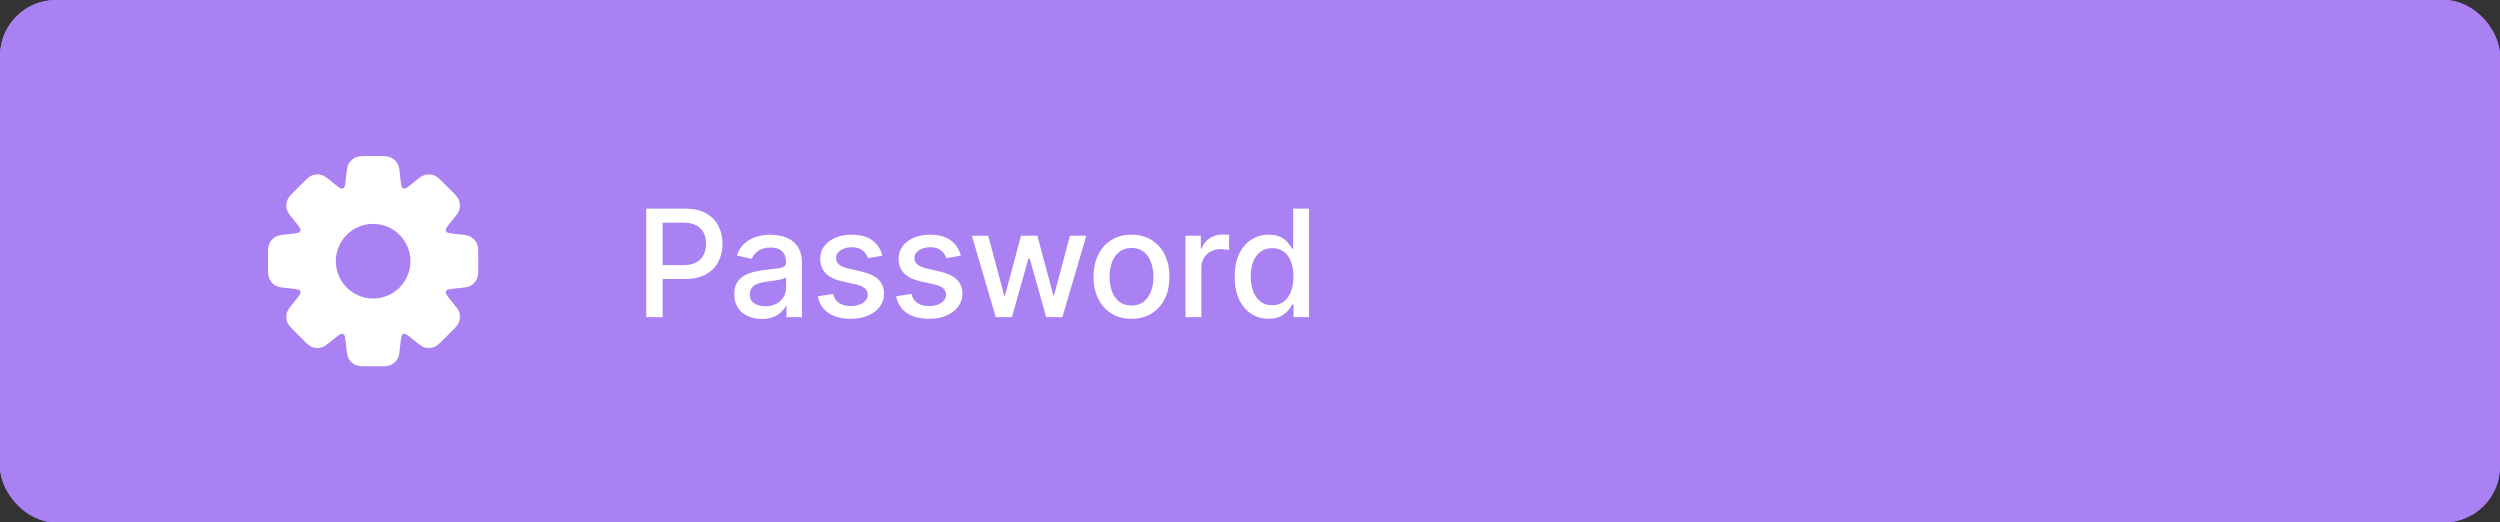 <svg width="268" height="56" viewBox="0 0 268 56" fill="none" xmlns="http://www.w3.org/2000/svg">
<rect x="0" y="0" width="268" height="56" fill="#333333" stroke="none"/>
<rect width="268" height="56" rx="6" fill="#AA81F3"/>
<rect width="268" height="56" rx="6" fill="#AA81F3"/>
<path fill-rule="evenodd" clip-rule="evenodd" d="M42.279 18.785C42.227 18.266 42.201 18.006 42.081 17.81C41.981 17.647 41.836 17.516 41.664 17.433C41.458 17.333 41.197 17.333 40.674 17.333H39.326C38.804 17.333 38.543 17.333 38.336 17.433C38.164 17.516 38.019 17.647 37.919 17.81C37.8 18.006 37.774 18.266 37.722 18.785C37.623 19.77 37.574 20.263 37.338 20.511C37.143 20.716 36.87 20.829 36.588 20.822C36.245 20.813 35.862 20.5 35.096 19.873C34.691 19.542 34.489 19.376 34.266 19.323C34.08 19.279 33.886 19.288 33.705 19.351C33.488 19.426 33.304 19.611 32.934 19.98L31.981 20.933C31.612 21.303 31.427 21.488 31.352 21.704C31.289 21.885 31.279 22.079 31.324 22.265C31.377 22.488 31.543 22.691 31.873 23.095C32.501 23.862 32.814 24.245 32.823 24.588C32.83 24.87 32.717 25.142 32.512 25.337C32.264 25.574 31.771 25.623 30.786 25.721C30.266 25.773 30.006 25.799 29.81 25.919C29.648 26.019 29.517 26.164 29.433 26.336C29.334 26.542 29.334 26.804 29.334 27.326L29.334 28.674C29.334 29.196 29.334 29.457 29.433 29.664C29.517 29.836 29.648 29.981 29.811 30.081C30.006 30.201 30.266 30.227 30.786 30.279C31.771 30.377 32.263 30.426 32.512 30.663C32.717 30.857 32.829 31.13 32.822 31.412C32.814 31.755 32.5 32.138 31.873 32.904C31.543 33.309 31.377 33.511 31.324 33.734C31.279 33.92 31.289 34.115 31.352 34.295C31.427 34.512 31.612 34.697 31.981 35.066L32.934 36.019C33.304 36.388 33.488 36.573 33.705 36.648C33.885 36.711 34.08 36.721 34.266 36.676C34.489 36.623 34.691 36.458 35.096 36.127C35.862 35.5 36.245 35.186 36.588 35.178C36.87 35.171 37.143 35.283 37.337 35.488C37.574 35.737 37.623 36.229 37.722 37.214C37.774 37.734 37.8 37.994 37.919 38.19C38.02 38.352 38.164 38.483 38.336 38.567C38.543 38.667 38.804 38.667 39.326 38.667H40.674C41.197 38.667 41.458 38.667 41.664 38.567C41.836 38.483 41.981 38.353 42.081 38.19C42.201 37.994 42.227 37.734 42.279 37.214C42.377 36.229 42.426 35.736 42.663 35.488C42.858 35.283 43.13 35.17 43.413 35.177C43.755 35.186 44.138 35.499 44.905 36.126C45.309 36.457 45.511 36.623 45.734 36.676C45.92 36.72 46.115 36.711 46.295 36.648C46.512 36.573 46.697 36.388 47.066 36.018L48.019 35.065C48.389 34.696 48.573 34.511 48.649 34.295C48.711 34.114 48.721 33.919 48.677 33.733C48.623 33.51 48.458 33.308 48.127 32.904C47.5 32.138 47.187 31.755 47.178 31.412C47.171 31.13 47.284 30.857 47.489 30.662C47.737 30.426 48.23 30.377 49.215 30.279C49.734 30.227 49.994 30.201 50.19 30.081C50.353 29.981 50.484 29.836 50.567 29.664C50.667 29.457 50.667 29.196 50.667 28.674V27.326C50.667 26.804 50.667 26.542 50.567 26.336C50.484 26.164 50.353 26.019 50.19 25.919C49.994 25.799 49.734 25.773 49.215 25.721C48.23 25.623 47.737 25.574 47.488 25.337C47.284 25.142 47.171 24.87 47.178 24.588C47.187 24.245 47.5 23.862 48.127 23.096C48.458 22.691 48.623 22.489 48.677 22.266C48.721 22.08 48.711 21.885 48.649 21.705C48.573 21.488 48.389 21.303 48.019 20.934L47.066 19.981C46.697 19.611 46.512 19.427 46.295 19.352C46.115 19.289 45.92 19.279 45.734 19.323C45.511 19.377 45.309 19.542 44.905 19.873C44.138 20.5 43.755 20.814 43.412 20.822C43.13 20.829 42.858 20.716 42.663 20.512C42.426 20.263 42.377 19.771 42.279 18.785Z" fill="white"/>
<path d="M43.412 20.822L43.427 21.422L43.412 20.822ZM42.663 20.512L42.228 20.925L42.663 20.512ZM47.066 19.981L47.49 19.557L47.066 19.981ZM46.295 19.352L46.493 18.785L46.295 19.352ZM45.734 19.323L45.594 18.74L45.734 19.323ZM48.677 22.266L49.26 22.406L48.677 22.266ZM48.019 20.934L47.595 21.358L48.019 20.934ZM48.649 21.705L49.215 21.508L48.649 21.705ZM47.488 25.337L47.902 24.902L47.488 25.337ZM47.178 24.588L46.578 24.573L47.178 24.588ZM50.567 26.336L51.107 26.075L50.567 26.336ZM50.19 25.919L50.504 25.408L50.19 25.919ZM50.19 30.081L50.503 30.592L50.19 30.081ZM50.567 29.664L51.107 29.925L50.567 29.664ZM47.178 31.412L46.579 31.427L47.178 31.412ZM47.489 30.662L47.902 31.097L47.489 30.662ZM48.019 35.065L48.444 35.489L48.019 35.065ZM48.649 34.295L48.082 34.098L48.649 34.295ZM48.677 33.733L49.26 33.593L48.677 33.733ZM45.734 36.676L45.874 36.092L45.734 36.676ZM47.066 36.018L46.642 35.594L47.066 36.018ZM46.295 36.648L46.098 36.081L46.295 36.648ZM42.663 35.488L42.228 35.074L42.663 35.488ZM43.413 35.177L43.398 35.777L43.413 35.177ZM41.664 38.567L41.403 38.027L41.664 38.567ZM42.081 38.19L42.592 38.504L42.081 38.19ZM37.919 38.19L38.431 37.876L37.919 38.19ZM38.336 38.567L38.075 39.107L38.336 38.567ZM36.588 35.178L36.573 34.578L36.588 35.178ZM37.337 35.488L37.772 35.075L37.337 35.488ZM32.934 36.019L32.51 36.443L32.934 36.019ZM33.705 36.648L33.508 37.215L33.705 36.648ZM34.266 36.676L34.127 36.093L34.266 36.676ZM31.324 33.734L30.74 33.594L31.324 33.734ZM31.981 35.066L32.405 34.642L31.981 35.066ZM31.352 34.295L30.785 34.492L31.352 34.295ZM32.512 30.663L32.098 31.097L32.512 30.663ZM32.822 31.412L32.222 31.397L32.822 31.412ZM29.334 28.674H28.733H29.334ZM29.433 29.664L29.973 29.402L29.433 29.664ZM29.811 30.081L29.497 30.592L29.811 30.081ZM29.81 25.919L30.124 26.431L29.81 25.919ZM29.334 27.326H29.933H29.334ZM29.433 26.336L29.973 26.597L29.433 26.336ZM32.823 24.588L33.422 24.573L32.823 24.588ZM32.512 25.337L32.099 24.902L32.512 25.337ZM31.981 20.933L32.406 21.358L31.981 20.933ZM31.352 21.704L30.785 21.507L31.352 21.704ZM31.324 22.265L31.907 22.126L31.324 22.265ZM34.266 19.323L34.406 18.739L34.266 19.323ZM32.934 19.98L32.51 19.556L32.934 19.98ZM33.705 19.351L33.508 18.784L33.705 19.351ZM37.338 20.511L36.903 20.098L37.338 20.511ZM36.588 20.822L36.573 21.422L36.588 20.822ZM41.664 17.433L41.925 16.893L41.664 17.433ZM42.279 18.785L41.682 18.845L42.279 18.785ZM42.081 17.81L41.569 18.124L42.081 17.81ZM38.336 17.433L38.598 17.973L38.336 17.433ZM37.919 17.81L38.431 18.124L37.919 17.81ZM39.326 17.933H40.674V16.733H39.326V17.933ZM32.406 21.358L33.358 20.405L32.51 19.556L31.557 20.509L32.406 21.358ZM29.933 28.674L29.933 27.326H28.733L28.733 28.674H29.933ZM33.358 35.595L32.405 34.642L31.557 35.49L32.51 36.443L33.358 35.595ZM40.674 38.067H39.326V39.267H40.674V38.067ZM47.595 34.641L46.642 35.594L47.49 36.443L48.444 35.489L47.595 34.641ZM50.067 27.326V28.674H51.267V27.326H50.067ZM46.642 20.405L47.595 21.358L48.443 20.51L47.49 19.557L46.642 20.405ZM44.525 19.409C44.132 19.73 43.87 19.943 43.665 20.082C43.454 20.224 43.392 20.222 43.397 20.222L43.427 21.422C43.776 21.413 44.077 21.251 44.335 21.077C44.598 20.9 44.911 20.643 45.285 20.337L44.525 19.409ZM41.682 18.845C41.73 19.326 41.769 19.728 41.83 20.04C41.89 20.345 41.988 20.672 42.228 20.925L43.098 20.098C43.101 20.102 43.057 20.059 43.008 19.81C42.96 19.567 42.926 19.23 42.876 18.726L41.682 18.845ZM43.397 20.222C43.284 20.225 43.175 20.18 43.098 20.098L42.228 20.925C42.54 21.253 42.975 21.433 43.427 21.422L43.397 20.222ZM47.49 19.557C47.312 19.379 47.154 19.22 47.013 19.099C46.865 18.973 46.699 18.857 46.493 18.785L46.098 19.918C46.108 19.922 46.143 19.935 46.234 20.013C46.331 20.095 46.45 20.214 46.642 20.405L47.49 19.557ZM45.285 20.337C45.494 20.166 45.624 20.06 45.729 19.987C45.828 19.919 45.864 19.909 45.874 19.907L45.594 18.74C45.381 18.791 45.205 18.891 45.045 19.001C44.892 19.107 44.719 19.249 44.525 19.409L45.285 20.337ZM46.493 18.785C46.204 18.684 45.892 18.669 45.594 18.74L45.874 19.907C45.948 19.889 46.026 19.893 46.098 19.918L46.493 18.785ZM48.591 23.475C48.751 23.281 48.893 23.108 48.999 22.954C49.109 22.795 49.209 22.619 49.26 22.406L48.093 22.126C48.091 22.136 48.081 22.172 48.013 22.271C47.94 22.376 47.834 22.506 47.663 22.716L48.591 23.475ZM47.595 21.358C47.786 21.55 47.905 21.669 47.987 21.766C48.065 21.857 48.078 21.892 48.082 21.902L49.215 21.508C49.143 21.301 49.027 21.135 48.901 20.988C48.78 20.846 48.621 20.688 48.443 20.51L47.595 21.358ZM49.26 22.406C49.331 22.108 49.316 21.797 49.215 21.508L48.082 21.902C48.107 21.974 48.111 22.052 48.093 22.126L49.26 22.406ZM49.274 25.124C48.77 25.074 48.434 25.04 48.19 24.992C47.941 24.944 47.898 24.899 47.902 24.902L47.075 25.772C47.328 26.012 47.655 26.11 47.96 26.17C48.272 26.231 48.675 26.27 49.155 26.318L49.274 25.124ZM47.663 22.716C47.357 23.089 47.1 23.402 46.923 23.665C46.749 23.924 46.587 24.224 46.578 24.573L47.778 24.603C47.778 24.608 47.776 24.546 47.918 24.335C48.057 24.13 48.27 23.868 48.591 23.475L47.663 22.716ZM47.902 24.902C47.82 24.825 47.775 24.716 47.778 24.603L46.578 24.573C46.567 25.025 46.747 25.46 47.075 25.772L47.902 24.902ZM51.267 27.326C51.267 27.074 51.267 26.851 51.252 26.665C51.237 26.471 51.202 26.272 51.107 26.075L50.027 26.597C50.031 26.607 50.047 26.641 50.056 26.76C50.066 26.887 50.067 27.055 50.067 27.326H51.267ZM49.155 26.318C49.424 26.345 49.592 26.363 49.717 26.385C49.835 26.407 49.867 26.425 49.876 26.431L50.504 25.408C50.317 25.293 50.122 25.239 49.931 25.204C49.748 25.171 49.525 25.149 49.274 25.124L49.155 26.318ZM51.107 26.075C50.974 25.799 50.764 25.568 50.504 25.408L49.876 26.431C49.941 26.471 49.994 26.529 50.027 26.597L51.107 26.075ZM49.274 30.875C49.525 30.851 49.748 30.829 49.931 30.795C50.122 30.761 50.317 30.707 50.503 30.592L49.876 29.569C49.867 29.575 49.835 29.593 49.717 29.615C49.592 29.637 49.424 29.654 49.155 29.681L49.274 30.875ZM50.067 28.674C50.067 28.945 50.066 29.113 50.056 29.24C50.047 29.359 50.031 29.393 50.027 29.402L51.107 29.925C51.203 29.728 51.237 29.528 51.252 29.335C51.267 29.149 51.267 28.925 51.267 28.674H50.067ZM50.503 30.592C50.764 30.432 50.974 30.201 51.107 29.925L50.027 29.402C49.994 29.471 49.941 29.529 49.876 29.569L50.503 30.592ZM48.592 32.524C48.27 32.132 48.057 31.87 47.919 31.664C47.777 31.454 47.778 31.392 47.778 31.397L46.579 31.427C46.587 31.776 46.749 32.076 46.923 32.334C47.1 32.598 47.357 32.91 47.663 33.284L48.592 32.524ZM49.155 29.681C48.675 29.73 48.272 29.769 47.961 29.83C47.655 29.89 47.328 29.988 47.076 30.228L47.902 31.097C47.898 31.101 47.942 31.056 48.191 31.008C48.434 30.96 48.77 30.926 49.274 30.875L49.155 29.681ZM47.778 31.397C47.775 31.284 47.821 31.175 47.902 31.097L47.076 30.228C46.748 30.539 46.567 30.975 46.579 31.427L47.778 31.397ZM48.444 35.489C48.621 35.312 48.78 35.154 48.901 35.012C49.027 34.864 49.143 34.699 49.215 34.492L48.082 34.098C48.078 34.107 48.065 34.142 47.987 34.234C47.905 34.331 47.786 34.45 47.595 34.641L48.444 35.489ZM47.663 33.284C47.834 33.493 47.94 33.624 48.013 33.728C48.081 33.827 48.091 33.863 48.093 33.873L49.26 33.593C49.209 33.38 49.109 33.204 48.999 33.045C48.893 32.892 48.751 32.719 48.592 32.524L47.663 33.284ZM49.215 34.492C49.316 34.203 49.331 33.891 49.26 33.593L48.093 33.873C48.111 33.947 48.107 34.025 48.082 34.098L49.215 34.492ZM44.525 36.591C44.719 36.75 44.892 36.892 45.046 36.998C45.205 37.109 45.381 37.208 45.594 37.259L45.874 36.092C45.864 36.09 45.828 36.08 45.729 36.012C45.624 35.939 45.494 35.833 45.285 35.662L44.525 36.591ZM46.642 35.594C46.45 35.786 46.331 35.904 46.234 35.987C46.143 36.065 46.108 36.078 46.098 36.081L46.493 37.215C46.699 37.143 46.865 37.026 47.013 36.9C47.154 36.779 47.312 36.621 47.49 36.443L46.642 35.594ZM45.594 37.259C45.892 37.331 46.204 37.315 46.493 37.215L46.098 36.081C46.026 36.106 45.948 36.11 45.874 36.092L45.594 37.259ZM42.876 37.274C42.926 36.769 42.961 36.433 43.008 36.19C43.057 35.941 43.102 35.897 43.098 35.901L42.228 35.074C41.988 35.327 41.89 35.654 41.83 35.96C41.769 36.271 41.73 36.674 41.682 37.154L42.876 37.274ZM45.285 35.662C44.911 35.356 44.598 35.099 44.335 34.922C44.077 34.748 43.776 34.586 43.428 34.578L43.398 35.777C43.392 35.777 43.454 35.776 43.665 35.918C43.87 36.056 44.132 36.269 44.525 36.591L45.285 35.662ZM43.098 35.901C43.175 35.819 43.284 35.774 43.398 35.777L43.428 34.578C42.975 34.566 42.54 34.747 42.228 35.074L43.098 35.901ZM40.674 39.267C40.926 39.267 41.15 39.267 41.335 39.252C41.529 39.237 41.728 39.202 41.926 39.107L41.403 38.027C41.394 38.031 41.359 38.047 41.24 38.056C41.113 38.066 40.945 38.067 40.674 38.067V39.267ZM41.682 37.154C41.655 37.424 41.638 37.591 41.615 37.717C41.593 37.834 41.575 37.867 41.569 37.876L42.592 38.504C42.707 38.317 42.761 38.122 42.796 37.931C42.829 37.747 42.851 37.524 42.876 37.274L41.682 37.154ZM41.926 39.107C42.201 38.974 42.432 38.764 42.592 38.504L41.569 37.876C41.529 37.941 41.472 37.993 41.403 38.027L41.926 39.107ZM37.125 37.274C37.15 37.525 37.172 37.747 37.205 37.931C37.239 38.122 37.294 38.317 37.408 38.503L38.431 37.876C38.425 37.867 38.407 37.834 38.386 37.717C38.363 37.591 38.346 37.424 38.319 37.155L37.125 37.274ZM39.326 38.067C39.056 38.067 38.888 38.066 38.76 38.056C38.641 38.047 38.607 38.031 38.598 38.027L38.075 39.107C38.272 39.202 38.472 39.237 38.665 39.252C38.851 39.267 39.075 39.267 39.326 39.267V38.067ZM37.408 38.503C37.568 38.764 37.8 38.974 38.075 39.107L38.598 38.027C38.529 37.993 38.471 37.941 38.431 37.876L37.408 38.503ZM35.476 36.591C35.868 36.27 36.13 36.056 36.336 35.918C36.546 35.776 36.609 35.777 36.603 35.778L36.573 34.578C36.224 34.587 35.924 34.749 35.666 34.923C35.402 35.1 35.09 35.357 34.716 35.662L35.476 36.591ZM38.319 37.155C38.271 36.674 38.231 36.272 38.17 35.96C38.11 35.654 38.013 35.327 37.772 35.075L36.903 35.902C36.899 35.898 36.944 35.941 36.992 36.19C37.04 36.433 37.074 36.769 37.125 37.274L38.319 37.155ZM36.603 35.778C36.716 35.775 36.825 35.82 36.903 35.902L37.772 35.075C37.461 34.747 37.025 34.567 36.573 34.578L36.603 35.778ZM32.51 36.443C32.688 36.621 32.846 36.78 32.988 36.901C33.135 37.026 33.301 37.143 33.508 37.215L33.902 36.082C33.892 36.078 33.857 36.065 33.766 35.987C33.669 35.905 33.55 35.786 33.358 35.595L32.51 36.443ZM34.716 35.662C34.506 35.834 34.376 35.94 34.271 36.013C34.173 36.081 34.136 36.09 34.127 36.093L34.406 37.26C34.619 37.209 34.795 37.109 34.955 36.999C35.108 36.892 35.281 36.75 35.476 36.591L34.716 35.662ZM33.508 37.215C33.797 37.316 34.108 37.331 34.406 37.26L34.127 36.093C34.052 36.111 33.974 36.107 33.902 36.082L33.508 37.215ZM31.409 32.524C31.25 32.719 31.108 32.892 31.001 33.045C30.891 33.205 30.791 33.381 30.74 33.594L31.907 33.874C31.91 33.864 31.919 33.827 31.988 33.729C32.06 33.624 32.166 33.494 32.338 33.284L31.409 32.524ZM32.405 34.642C32.214 34.45 32.095 34.331 32.013 34.234C31.935 34.143 31.922 34.108 31.918 34.098L30.785 34.492C30.857 34.699 30.974 34.865 31.099 35.012C31.22 35.154 31.379 35.312 31.557 35.49L32.405 34.642ZM30.74 33.594C30.669 33.892 30.684 34.203 30.785 34.492L31.918 34.098C31.893 34.026 31.889 33.948 31.907 33.874L30.74 33.594ZM30.726 30.875C31.231 30.926 31.567 30.96 31.81 31.008C32.059 31.056 32.102 31.101 32.098 31.097L32.925 30.228C32.673 29.988 32.346 29.89 32.04 29.83C31.729 29.769 31.326 29.73 30.845 29.681L30.726 30.875ZM32.338 33.284C32.644 32.911 32.9 32.598 33.077 32.334C33.251 32.076 33.413 31.776 33.422 31.427L32.222 31.397C32.223 31.392 32.224 31.454 32.082 31.664C31.944 31.87 31.73 32.132 31.409 32.524L32.338 33.284ZM32.098 31.097C32.18 31.175 32.225 31.284 32.222 31.397L33.422 31.427C33.433 30.975 33.253 30.54 32.925 30.228L32.098 31.097ZM28.733 28.674C28.733 28.925 28.733 29.149 28.748 29.335C28.763 29.529 28.798 29.728 28.893 29.925L29.973 29.402C29.969 29.393 29.954 29.359 29.944 29.24C29.934 29.113 29.933 28.945 29.933 28.674H28.733ZM30.845 29.681C30.576 29.654 30.409 29.637 30.283 29.615C30.166 29.593 30.133 29.575 30.124 29.569L29.497 30.592C29.683 30.706 29.878 30.761 30.069 30.795C30.253 30.829 30.476 30.851 30.726 30.875L30.845 29.681ZM28.893 29.925C29.026 30.201 29.236 30.432 29.497 30.592L30.124 29.569C30.059 29.529 30.007 29.471 29.973 29.402L28.893 29.925ZM30.726 25.124C30.476 25.149 30.253 25.171 30.069 25.204C29.878 25.239 29.683 25.293 29.497 25.408L30.124 26.431C30.133 26.425 30.166 26.407 30.283 26.385C30.409 26.363 30.576 26.345 30.846 26.318L30.726 25.124ZM29.933 27.326C29.933 27.055 29.934 26.887 29.944 26.76C29.954 26.641 29.969 26.607 29.973 26.597L28.893 26.075C28.798 26.272 28.763 26.471 28.748 26.665C28.733 26.851 28.733 27.075 28.733 27.326H29.933ZM29.497 25.408C29.236 25.568 29.027 25.799 28.893 26.075L29.973 26.597C30.007 26.529 30.059 26.471 30.124 26.431L29.497 25.408ZM31.409 23.475C31.73 23.868 31.944 24.13 32.082 24.335C32.224 24.546 32.223 24.608 32.223 24.603L33.422 24.573C33.414 24.224 33.252 23.924 33.078 23.665C32.901 23.402 32.644 23.089 32.338 22.715L31.409 23.475ZM30.846 26.318C31.326 26.27 31.729 26.231 32.04 26.17C32.346 26.11 32.673 26.012 32.926 25.772L32.099 24.902C32.103 24.899 32.059 24.943 31.81 24.992C31.567 25.04 31.231 25.074 30.726 25.124L30.846 26.318ZM32.223 24.603C32.226 24.716 32.181 24.825 32.099 24.902L32.926 25.772C33.253 25.46 33.434 25.025 33.422 24.573L32.223 24.603ZM31.557 20.509C31.379 20.687 31.22 20.845 31.099 20.987C30.974 21.135 30.857 21.3 30.785 21.507L31.918 21.901C31.922 21.892 31.935 21.857 32.013 21.765C32.096 21.668 32.214 21.549 32.406 21.358L31.557 20.509ZM32.338 22.715C32.166 22.506 32.06 22.375 31.988 22.27C31.919 22.172 31.91 22.136 31.907 22.126L30.74 22.405C30.791 22.618 30.891 22.794 31.001 22.954C31.108 23.107 31.25 23.28 31.409 23.475L32.338 22.715ZM30.785 21.507C30.684 21.796 30.669 22.108 30.74 22.405L31.907 22.126C31.889 22.051 31.893 21.974 31.918 21.901L30.785 21.507ZM35.476 19.408C35.281 19.249 35.108 19.107 34.955 19.001C34.795 18.89 34.619 18.791 34.406 18.739L34.127 19.907C34.136 19.909 34.173 19.919 34.271 19.987C34.376 20.059 34.506 20.166 34.716 20.337L35.476 19.408ZM33.358 20.405C33.55 20.213 33.669 20.095 33.766 20.012C33.857 19.934 33.892 19.921 33.902 19.918L33.508 18.784C33.301 18.856 33.135 18.973 32.988 19.099C32.846 19.22 32.688 19.378 32.51 19.556L33.358 20.405ZM34.406 18.739C34.108 18.668 33.797 18.684 33.508 18.784L33.902 19.918C33.974 19.893 34.052 19.889 34.127 19.907L34.406 18.739ZM37.125 18.726C37.074 19.23 37.04 19.566 36.992 19.809C36.944 20.058 36.899 20.102 36.903 20.098L37.773 20.924C38.013 20.672 38.111 20.345 38.17 20.039C38.231 19.728 38.271 19.325 38.319 18.845L37.125 18.726ZM34.716 20.337C35.09 20.643 35.402 20.899 35.666 21.077C35.924 21.251 36.224 21.413 36.573 21.422L36.603 20.222C36.608 20.222 36.546 20.223 36.336 20.081C36.13 19.943 35.868 19.73 35.476 19.408L34.716 20.337ZM36.903 20.098C36.825 20.18 36.716 20.225 36.603 20.222L36.573 21.422C37.025 21.433 37.461 21.252 37.773 20.924L36.903 20.098ZM40.674 17.933C40.945 17.933 41.113 17.934 41.24 17.944C41.359 17.953 41.394 17.969 41.403 17.973L41.925 16.893C41.728 16.798 41.529 16.763 41.335 16.748C41.15 16.733 40.926 16.733 40.674 16.733V17.933ZM42.876 18.726C42.851 18.475 42.829 18.253 42.796 18.069C42.761 17.878 42.707 17.683 42.592 17.497L41.569 18.124C41.575 18.133 41.593 18.165 41.615 18.283C41.638 18.409 41.655 18.576 41.682 18.845L42.876 18.726ZM41.403 17.973C41.472 18.006 41.529 18.059 41.569 18.124L42.592 17.497C42.432 17.236 42.201 17.026 41.925 16.893L41.403 17.973ZM39.326 16.733C39.075 16.733 38.851 16.733 38.665 16.748C38.472 16.763 38.272 16.798 38.075 16.893L38.598 17.973C38.607 17.969 38.641 17.953 38.761 17.944C38.887 17.934 39.055 17.933 39.326 17.933V16.733ZM38.319 18.845C38.346 18.576 38.363 18.409 38.386 18.283C38.407 18.165 38.425 18.133 38.431 18.124L37.408 17.497C37.294 17.683 37.239 17.878 37.205 18.069C37.172 18.253 37.15 18.475 37.125 18.726L38.319 18.845ZM38.075 16.893C37.8 17.026 37.568 17.236 37.408 17.497L38.431 18.124C38.471 18.059 38.529 18.006 38.598 17.973L38.075 16.893Z" fill="white"/>
<circle cx="40" cy="28" r="4" fill="#AA81F3"/>
<path d="M69.278 34V22.364H73.426C74.331 22.364 75.081 22.528 75.676 22.858C76.271 23.188 76.716 23.638 77.011 24.21C77.307 24.778 77.454 25.419 77.454 26.131C77.454 26.847 77.305 27.491 77.006 28.062C76.71 28.631 76.263 29.081 75.665 29.415C75.07 29.744 74.322 29.909 73.421 29.909H70.568V28.421H73.261C73.833 28.421 74.297 28.322 74.653 28.125C75.01 27.924 75.271 27.651 75.438 27.307C75.604 26.962 75.688 26.57 75.688 26.131C75.688 25.691 75.604 25.301 75.438 24.96C75.271 24.619 75.008 24.352 74.648 24.159C74.292 23.966 73.822 23.869 73.239 23.869H71.034V34H69.278ZM81.662 34.193C81.109 34.193 80.609 34.091 80.162 33.886C79.715 33.678 79.361 33.377 79.1 32.983C78.842 32.589 78.713 32.106 78.713 31.534C78.713 31.042 78.808 30.636 78.997 30.318C79.187 30 79.442 29.748 79.764 29.562C80.086 29.377 80.446 29.237 80.844 29.142C81.242 29.047 81.647 28.975 82.06 28.926C82.582 28.866 83.007 28.816 83.332 28.778C83.658 28.737 83.895 28.671 84.043 28.579C84.191 28.489 84.264 28.341 84.264 28.136V28.097C84.264 27.6 84.124 27.216 83.844 26.943C83.567 26.671 83.154 26.534 82.605 26.534C82.033 26.534 81.582 26.661 81.253 26.915C80.927 27.165 80.702 27.443 80.577 27.75L78.98 27.386C79.17 26.856 79.446 26.428 79.81 26.102C80.177 25.773 80.6 25.534 81.077 25.386C81.554 25.235 82.056 25.159 82.582 25.159C82.931 25.159 83.3 25.201 83.691 25.284C84.084 25.364 84.452 25.511 84.793 25.727C85.137 25.943 85.42 26.252 85.639 26.653C85.859 27.051 85.969 27.568 85.969 28.204V34H84.31V32.807H84.242C84.132 33.026 83.967 33.242 83.747 33.455C83.528 33.667 83.245 33.843 82.901 33.983C82.556 34.123 82.143 34.193 81.662 34.193ZM82.031 32.83C82.501 32.83 82.903 32.737 83.236 32.551C83.573 32.365 83.829 32.123 84.003 31.824C84.181 31.521 84.27 31.197 84.27 30.852V29.727C84.209 29.788 84.092 29.845 83.918 29.898C83.747 29.947 83.552 29.991 83.332 30.028C83.113 30.062 82.899 30.095 82.691 30.125C82.482 30.151 82.308 30.174 82.168 30.193C81.838 30.235 81.537 30.305 81.264 30.403C80.995 30.502 80.779 30.644 80.617 30.829C80.457 31.011 80.378 31.254 80.378 31.557C80.378 31.977 80.533 32.295 80.844 32.511C81.154 32.724 81.55 32.83 82.031 32.83ZM94.595 27.403L93.056 27.676C92.991 27.479 92.889 27.292 92.749 27.114C92.612 26.936 92.427 26.79 92.192 26.676C91.957 26.562 91.664 26.506 91.311 26.506C90.83 26.506 90.429 26.614 90.107 26.829C89.785 27.042 89.624 27.316 89.624 27.653C89.624 27.945 89.732 28.18 89.948 28.358C90.164 28.536 90.512 28.682 90.993 28.796L92.379 29.114C93.183 29.299 93.781 29.585 94.175 29.972C94.569 30.358 94.766 30.86 94.766 31.477C94.766 32 94.614 32.466 94.311 32.875C94.012 33.28 93.594 33.599 93.056 33.83C92.522 34.061 91.902 34.176 91.198 34.176C90.22 34.176 89.423 33.968 88.806 33.551C88.188 33.131 87.809 32.534 87.669 31.761L89.311 31.511C89.414 31.939 89.624 32.263 89.942 32.483C90.26 32.699 90.675 32.807 91.186 32.807C91.743 32.807 92.188 32.691 92.522 32.46C92.855 32.225 93.022 31.939 93.022 31.602C93.022 31.329 92.919 31.1 92.715 30.915C92.514 30.729 92.205 30.589 91.789 30.494L90.311 30.171C89.497 29.985 88.895 29.689 88.504 29.284C88.118 28.879 87.925 28.366 87.925 27.744C87.925 27.229 88.069 26.778 88.357 26.392C88.645 26.006 89.042 25.704 89.55 25.489C90.058 25.269 90.639 25.159 91.294 25.159C92.237 25.159 92.98 25.364 93.522 25.773C94.063 26.178 94.421 26.722 94.595 27.403ZM102.998 27.403L101.458 27.676C101.393 27.479 101.291 27.292 101.151 27.114C101.015 26.936 100.829 26.79 100.594 26.676C100.359 26.562 100.066 26.506 99.713 26.506C99.232 26.506 98.831 26.614 98.509 26.829C98.187 27.042 98.026 27.316 98.026 27.653C98.026 27.945 98.134 28.18 98.35 28.358C98.566 28.536 98.914 28.682 99.395 28.796L100.782 29.114C101.585 29.299 102.183 29.585 102.577 29.972C102.971 30.358 103.168 30.86 103.168 31.477C103.168 32 103.017 32.466 102.713 32.875C102.414 33.28 101.996 33.599 101.458 33.83C100.924 34.061 100.304 34.176 99.6 34.176C98.623 34.176 97.825 33.968 97.208 33.551C96.59 33.131 96.212 32.534 96.071 31.761L97.713 31.511C97.816 31.939 98.026 32.263 98.344 32.483C98.662 32.699 99.077 32.807 99.588 32.807C100.145 32.807 100.59 32.691 100.924 32.46C101.257 32.225 101.424 31.939 101.424 31.602C101.424 31.329 101.321 31.1 101.117 30.915C100.916 30.729 100.607 30.589 100.191 30.494L98.713 30.171C97.899 29.985 97.297 29.689 96.907 29.284C96.52 28.879 96.327 28.366 96.327 27.744C96.327 27.229 96.471 26.778 96.759 26.392C97.047 26.006 97.445 25.704 97.952 25.489C98.46 25.269 99.041 25.159 99.696 25.159C100.64 25.159 101.382 25.364 101.924 25.773C102.465 26.178 102.823 26.722 102.998 27.403ZM106.752 34L104.184 25.273H105.939L107.65 31.682H107.735L109.451 25.273H111.207L112.911 31.653H112.996L114.695 25.273H116.451L113.888 34H112.155L110.383 27.699H110.252L108.479 34H106.752ZM121.298 34.176C120.479 34.176 119.765 33.989 119.156 33.614C118.546 33.239 118.072 32.714 117.735 32.04C117.398 31.366 117.229 30.578 117.229 29.676C117.229 28.771 117.398 27.979 117.735 27.301C118.072 26.623 118.546 26.097 119.156 25.722C119.765 25.347 120.479 25.159 121.298 25.159C122.116 25.159 122.83 25.347 123.44 25.722C124.049 26.097 124.523 26.623 124.86 27.301C125.197 27.979 125.366 28.771 125.366 29.676C125.366 30.578 125.197 31.366 124.86 32.04C124.523 32.714 124.049 33.239 123.44 33.614C122.83 33.989 122.116 34.176 121.298 34.176ZM121.303 32.75C121.834 32.75 122.273 32.61 122.621 32.33C122.97 32.049 123.227 31.676 123.394 31.21C123.565 30.744 123.65 30.231 123.65 29.671C123.65 29.114 123.565 28.602 123.394 28.136C123.227 27.667 122.97 27.29 122.621 27.006C122.273 26.722 121.834 26.579 121.303 26.579C120.769 26.579 120.326 26.722 119.974 27.006C119.625 27.29 119.366 27.667 119.195 28.136C119.029 28.602 118.945 29.114 118.945 29.671C118.945 30.231 119.029 30.744 119.195 31.21C119.366 31.676 119.625 32.049 119.974 32.33C120.326 32.61 120.769 32.75 121.303 32.75ZM127.086 34V25.273H128.728V26.659H128.819C128.978 26.189 129.258 25.82 129.66 25.551C130.065 25.278 130.524 25.142 131.035 25.142C131.141 25.142 131.266 25.146 131.41 25.153C131.558 25.161 131.673 25.171 131.757 25.182V26.807C131.688 26.788 131.567 26.767 131.393 26.744C131.219 26.718 131.044 26.704 130.87 26.704C130.469 26.704 130.111 26.79 129.796 26.96C129.486 27.127 129.239 27.36 129.058 27.659C128.876 27.954 128.785 28.292 128.785 28.671V34H127.086ZM136.005 34.17C135.301 34.17 134.672 33.99 134.119 33.631C133.57 33.267 133.138 32.75 132.823 32.08C132.513 31.405 132.357 30.597 132.357 29.653C132.357 28.71 132.515 27.903 132.829 27.233C133.147 26.562 133.583 26.049 134.136 25.693C134.689 25.337 135.316 25.159 136.017 25.159C136.558 25.159 136.994 25.25 137.323 25.432C137.657 25.61 137.914 25.818 138.096 26.057C138.282 26.296 138.426 26.506 138.528 26.688H138.63V22.364H140.329V34H138.67V32.642H138.528C138.426 32.828 138.278 33.04 138.085 33.278C137.895 33.517 137.634 33.725 137.301 33.903C136.967 34.081 136.536 34.17 136.005 34.17ZM136.38 32.722C136.869 32.722 137.282 32.593 137.619 32.335C137.96 32.074 138.217 31.712 138.392 31.25C138.57 30.788 138.659 30.25 138.659 29.636C138.659 29.03 138.572 28.5 138.397 28.046C138.223 27.591 137.967 27.237 137.63 26.983C137.293 26.729 136.876 26.602 136.38 26.602C135.869 26.602 135.443 26.735 135.102 27C134.761 27.265 134.503 27.627 134.329 28.085C134.159 28.544 134.073 29.061 134.073 29.636C134.073 30.22 134.161 30.744 134.335 31.21C134.509 31.676 134.767 32.045 135.107 32.318C135.452 32.587 135.876 32.722 136.38 32.722Z" fill="white"/>
</svg>
